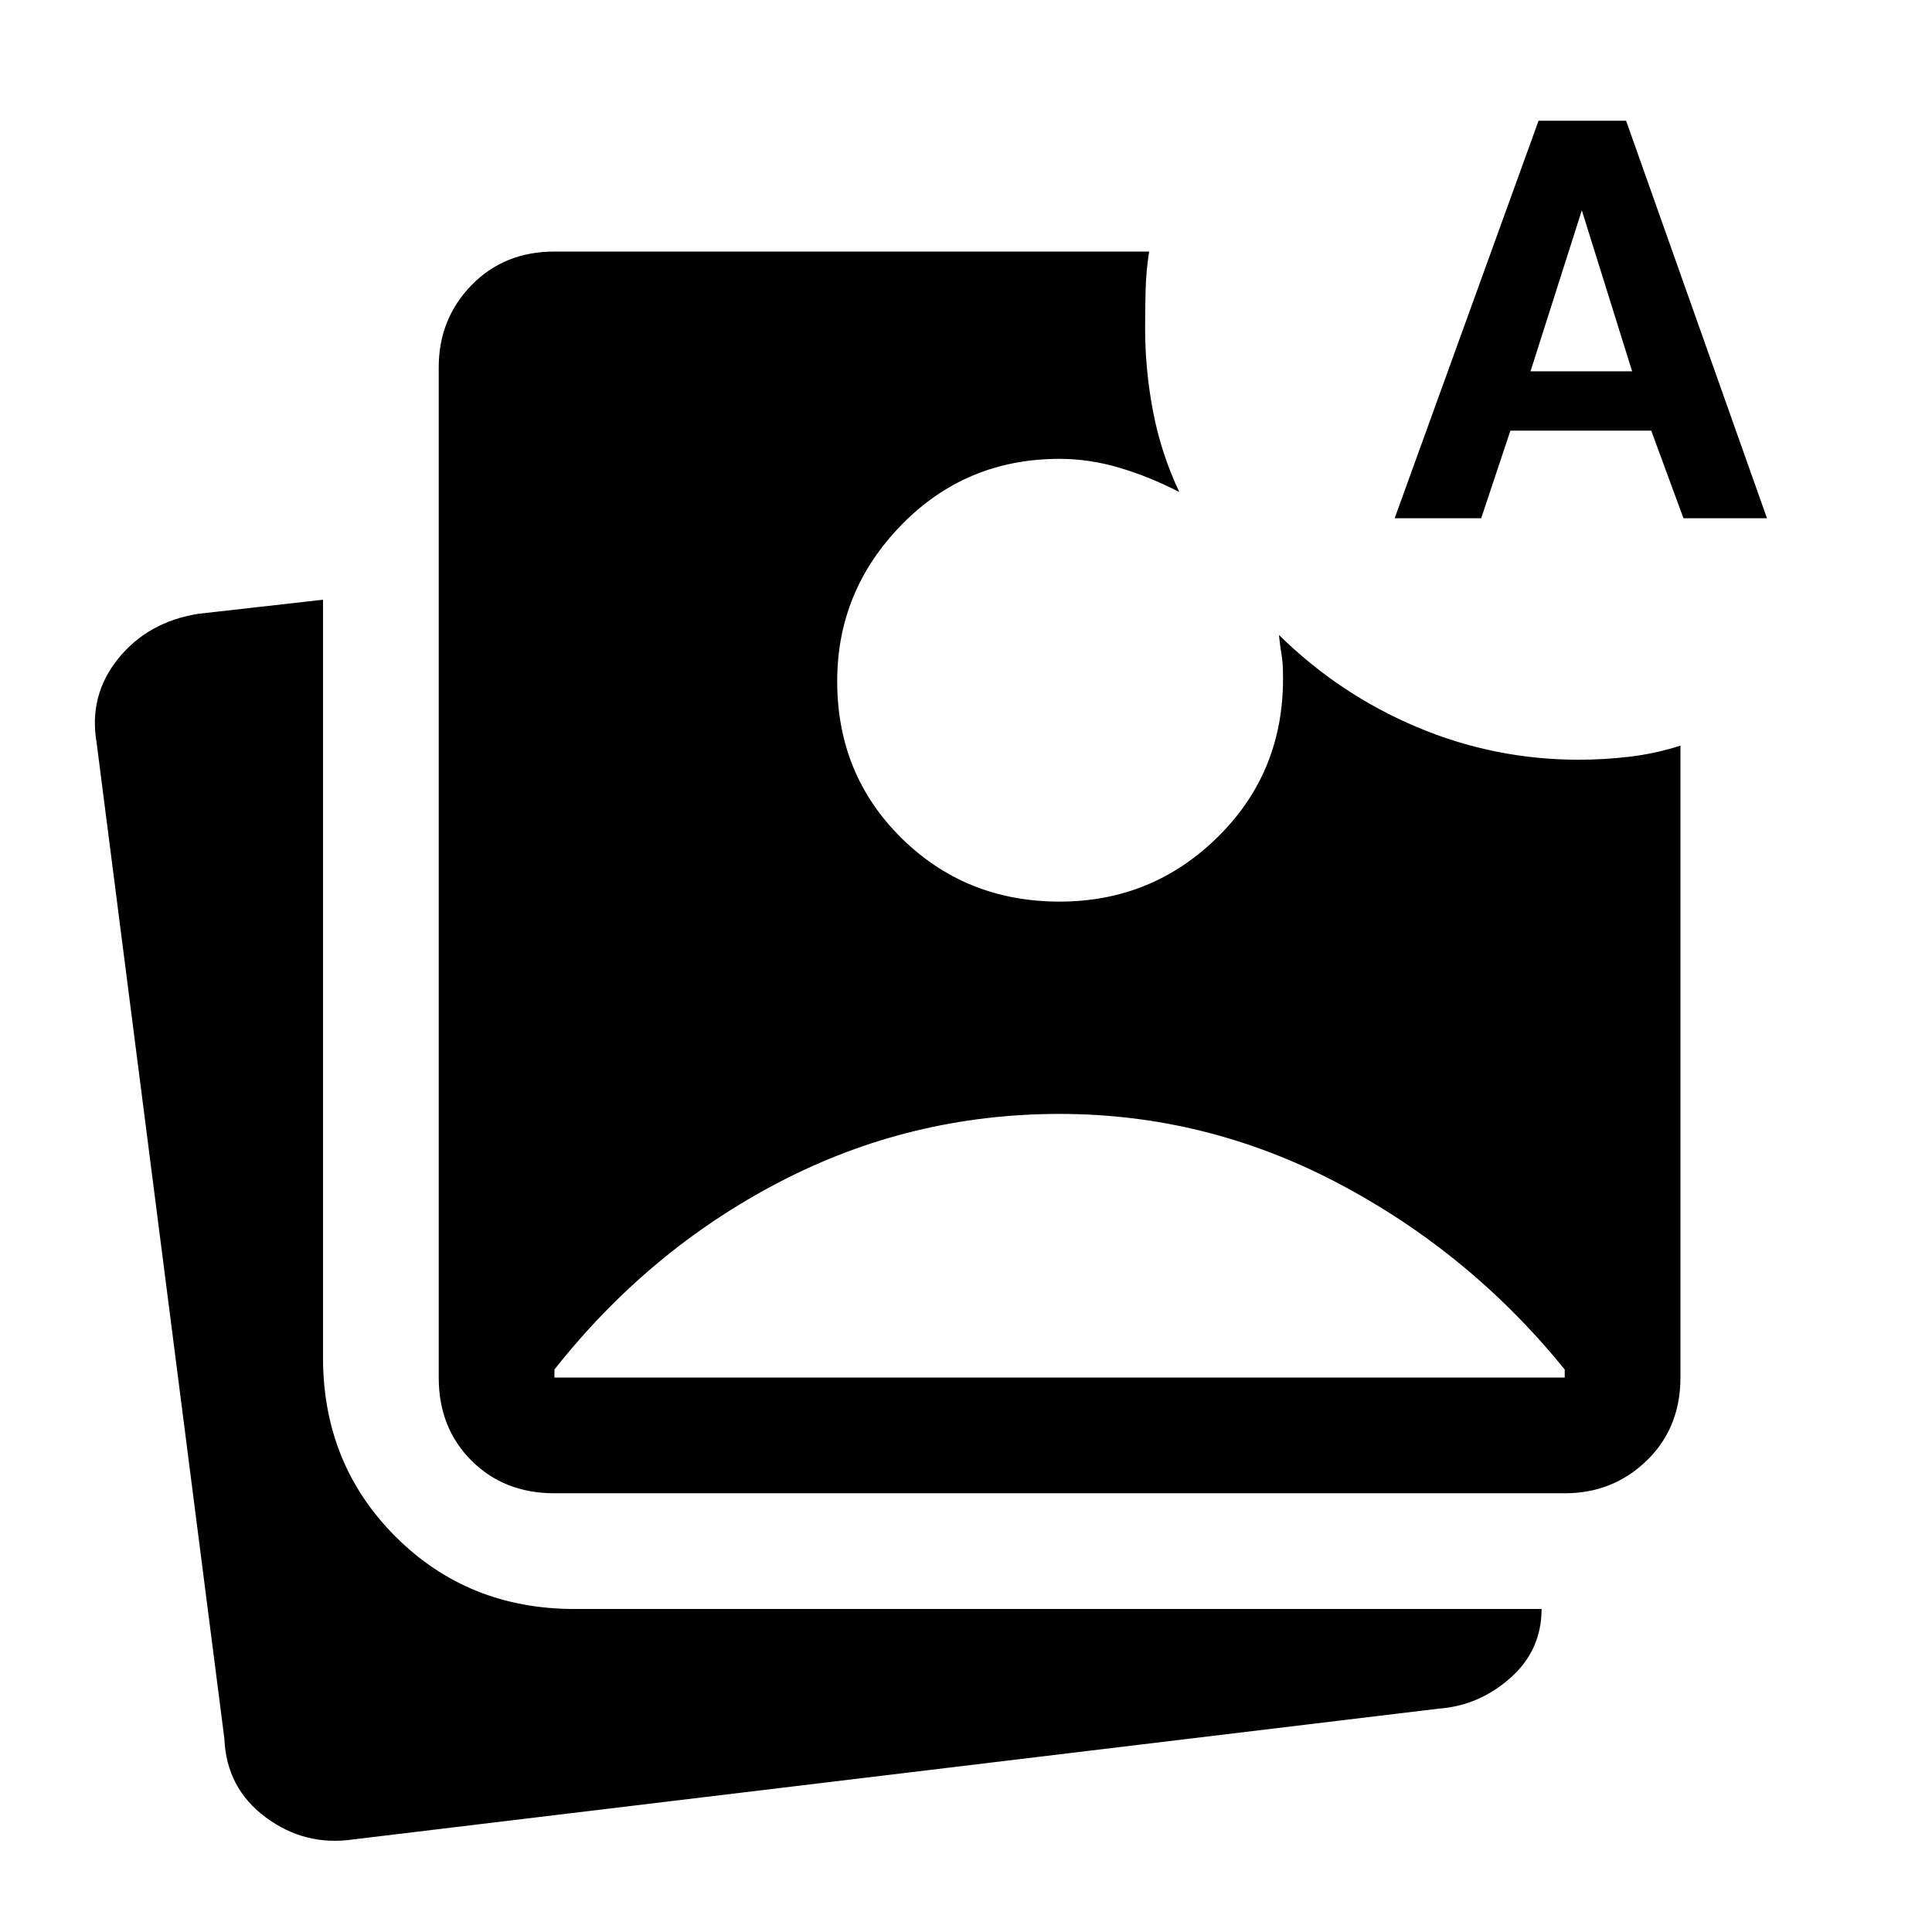 <svg xmlns="http://www.w3.org/2000/svg" height="48" viewBox="0 -960 960 960" width="48"><path d="M175.5-46q-24 3.5-43.5-11t-20.5-39L48-591q-4-23.5 10.75-41.75T98.5-655l62-7v376.5q0 53 36 89t89 36H766q0 20.5-15.5 34.25T715-111L175.5-46Zm100-172q-25 0-41.25-16.25T218-275.5v-502q0-24 16.25-40.75T275.5-835H571q-1.5 9.5-1.75 19t-.25 19q0 21 4 41.75t13 39.75q-14.5-7.5-29.5-12t-30-4.5q-46.5 0-78.5 32.75t-32 77.75q0 46.5 32 78t78.5 31.5q46.5 0 79.25-32.75t31.75-80.75q0-5-.75-9.5t-1.25-9.5q30 29.5 68.5 45.75t80.5 16.25q12.5 0 25.25-1.5t25.25-5.5v314q0 25-16.75 41.25T777.5-218h-502Zm0-57.5h502v-4q-47-58-112.5-92.5t-138.5-34.5q-74 0-139 33.75t-112 93.25v4Zm417.5-427L764.5-900H808l70 197.5h-41.5l-16-43.5h-70L736-702.5h-43Zm67.5-73H811l-25-80-25.5 80Z"/></svg>
